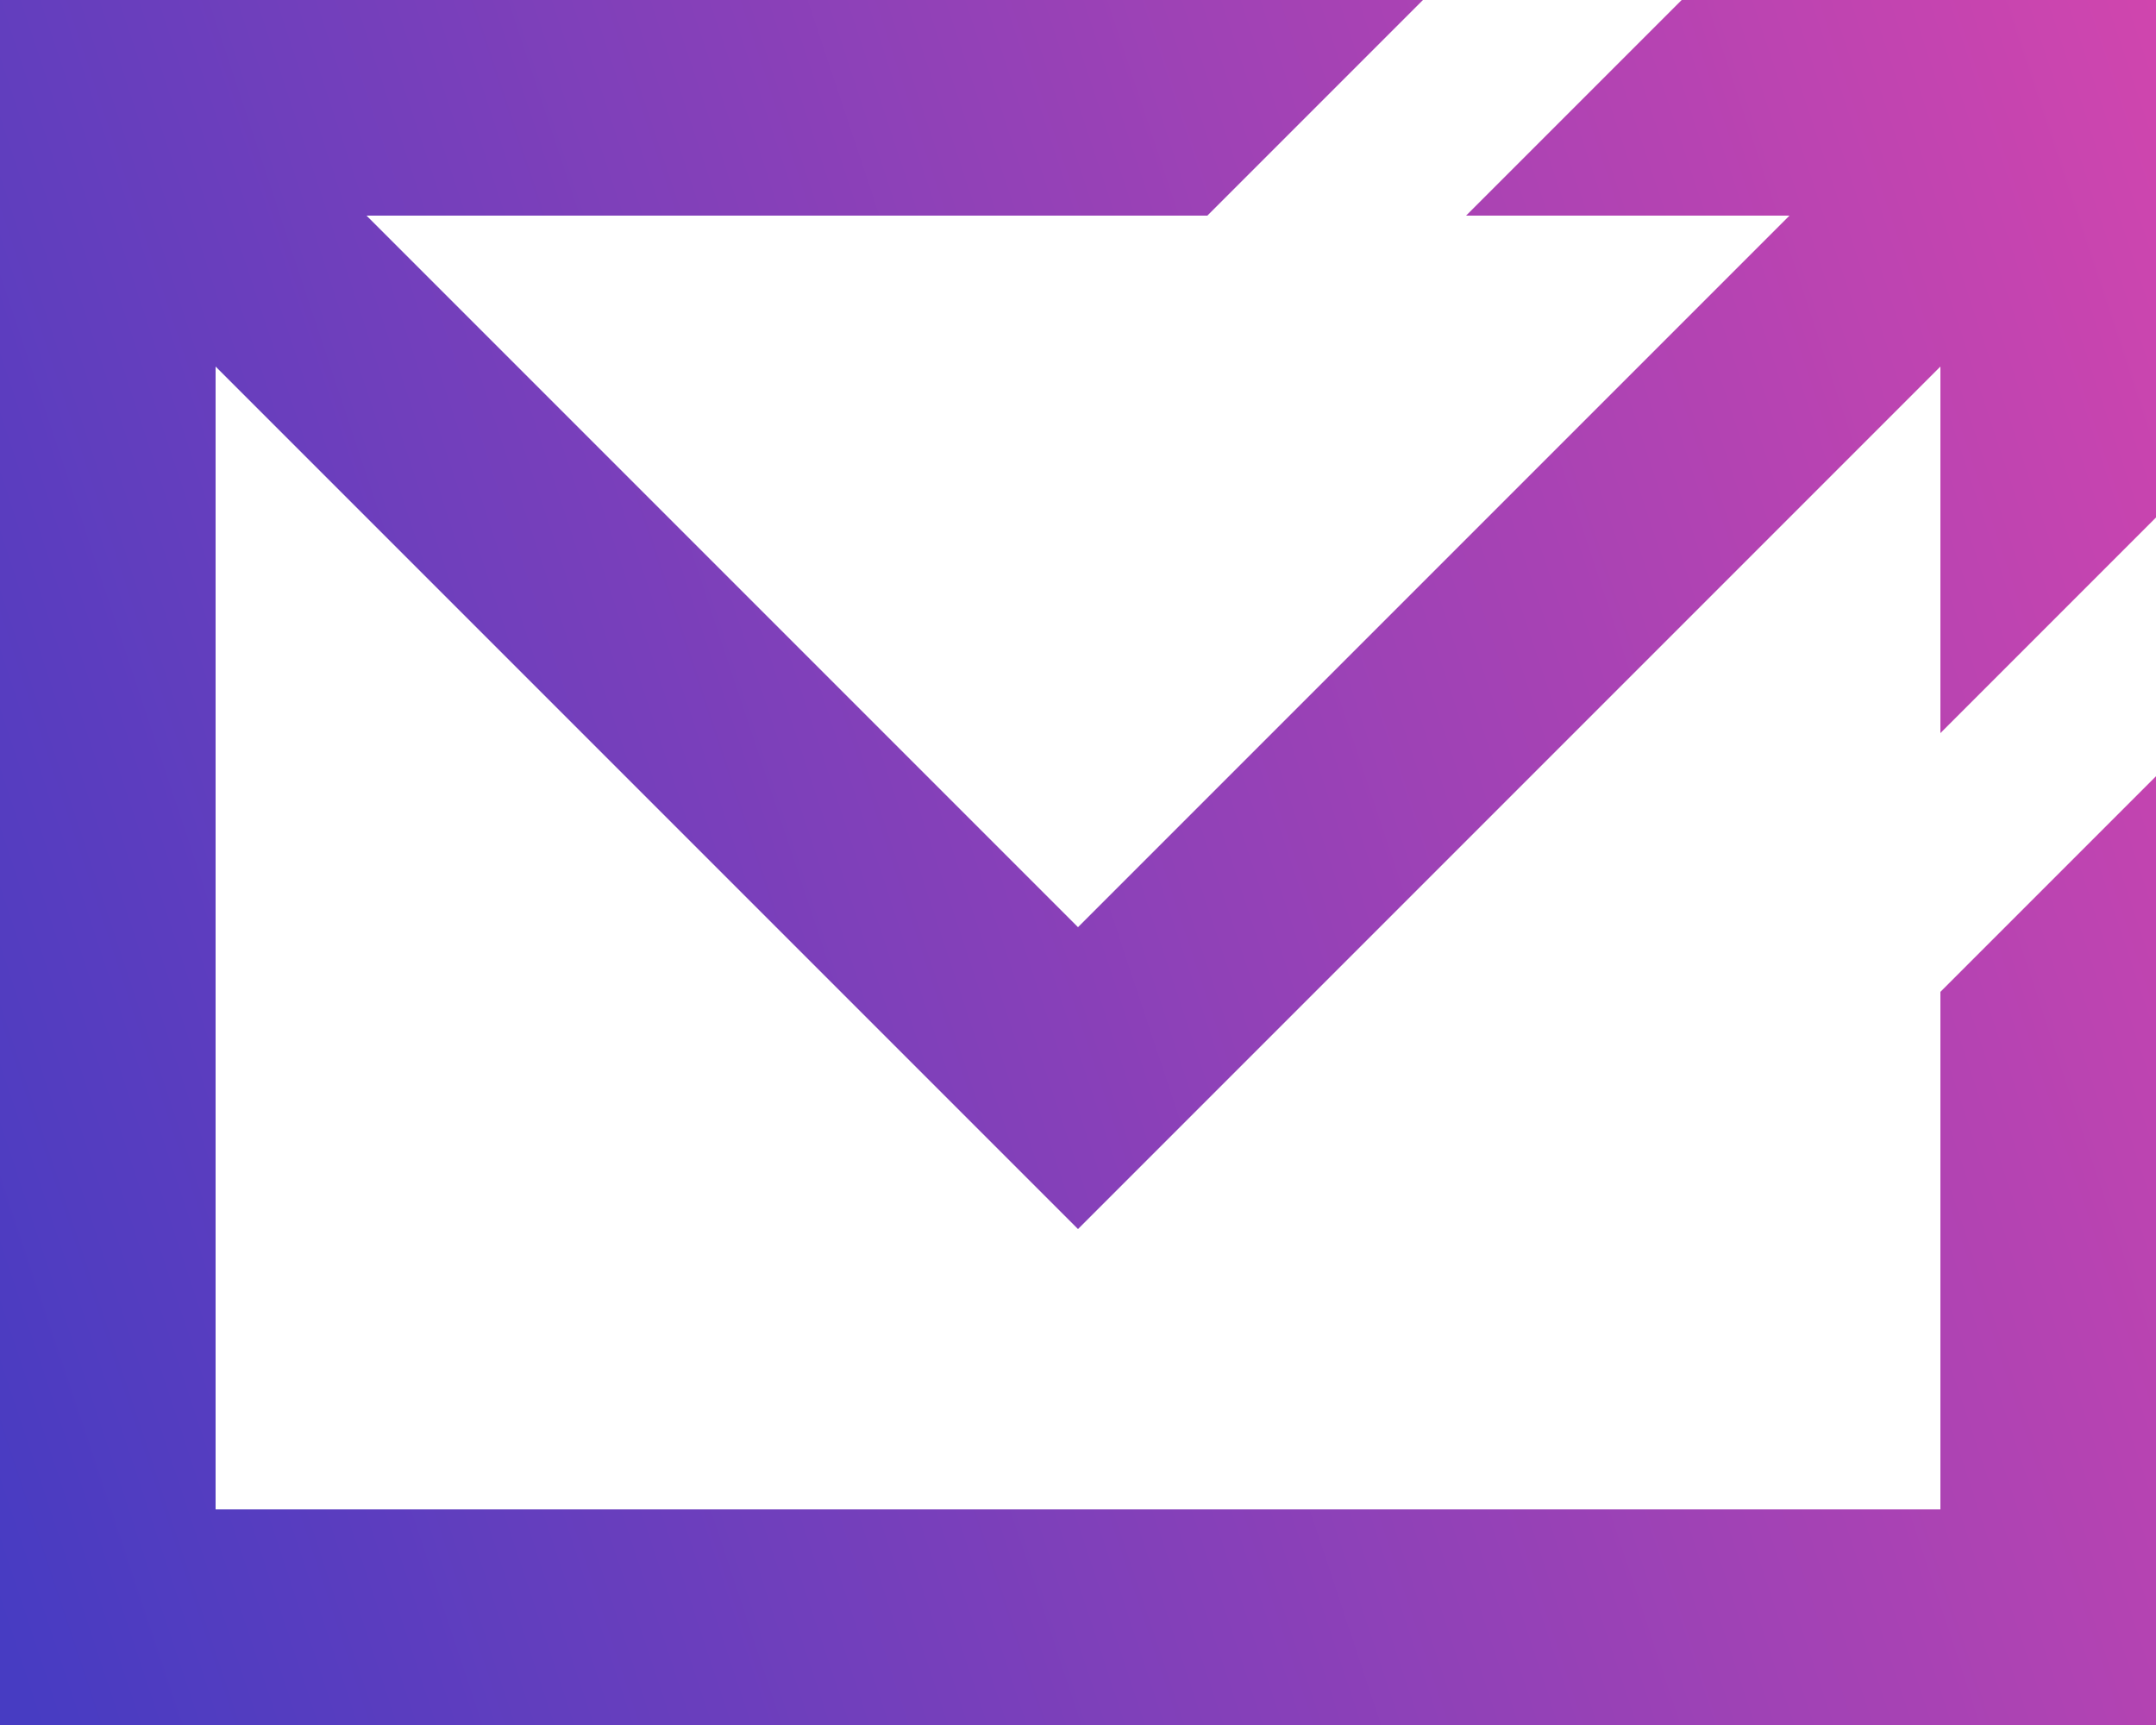 <svg width="50" height="40" viewBox="0 0 50 40" fill="none" xmlns="http://www.w3.org/2000/svg">
<path d="M50 12V0H39L34 5H41.5L25 21.5L18 14.5L16.5 13L8.5 5H28L33 0H3.5H0V3.5V40H50V18L45 23V35H5V8.5L13 16.5L14.5 18L21.5 25L25 28.5L28.5 25L45 8.5V17L50 12Z" fill="url(#paint0_linear)"/>
<defs>
<linearGradient id="paint0_linear" x1="50" y1="4.76837e-06" x2="-6.311" y2="18.724" gradientUnits="userSpaceOnUse">
<stop stop-color="#D045AE"/>
<stop offset="1" stop-color="#473CC2"/>
</linearGradient>
</defs>
</svg>
